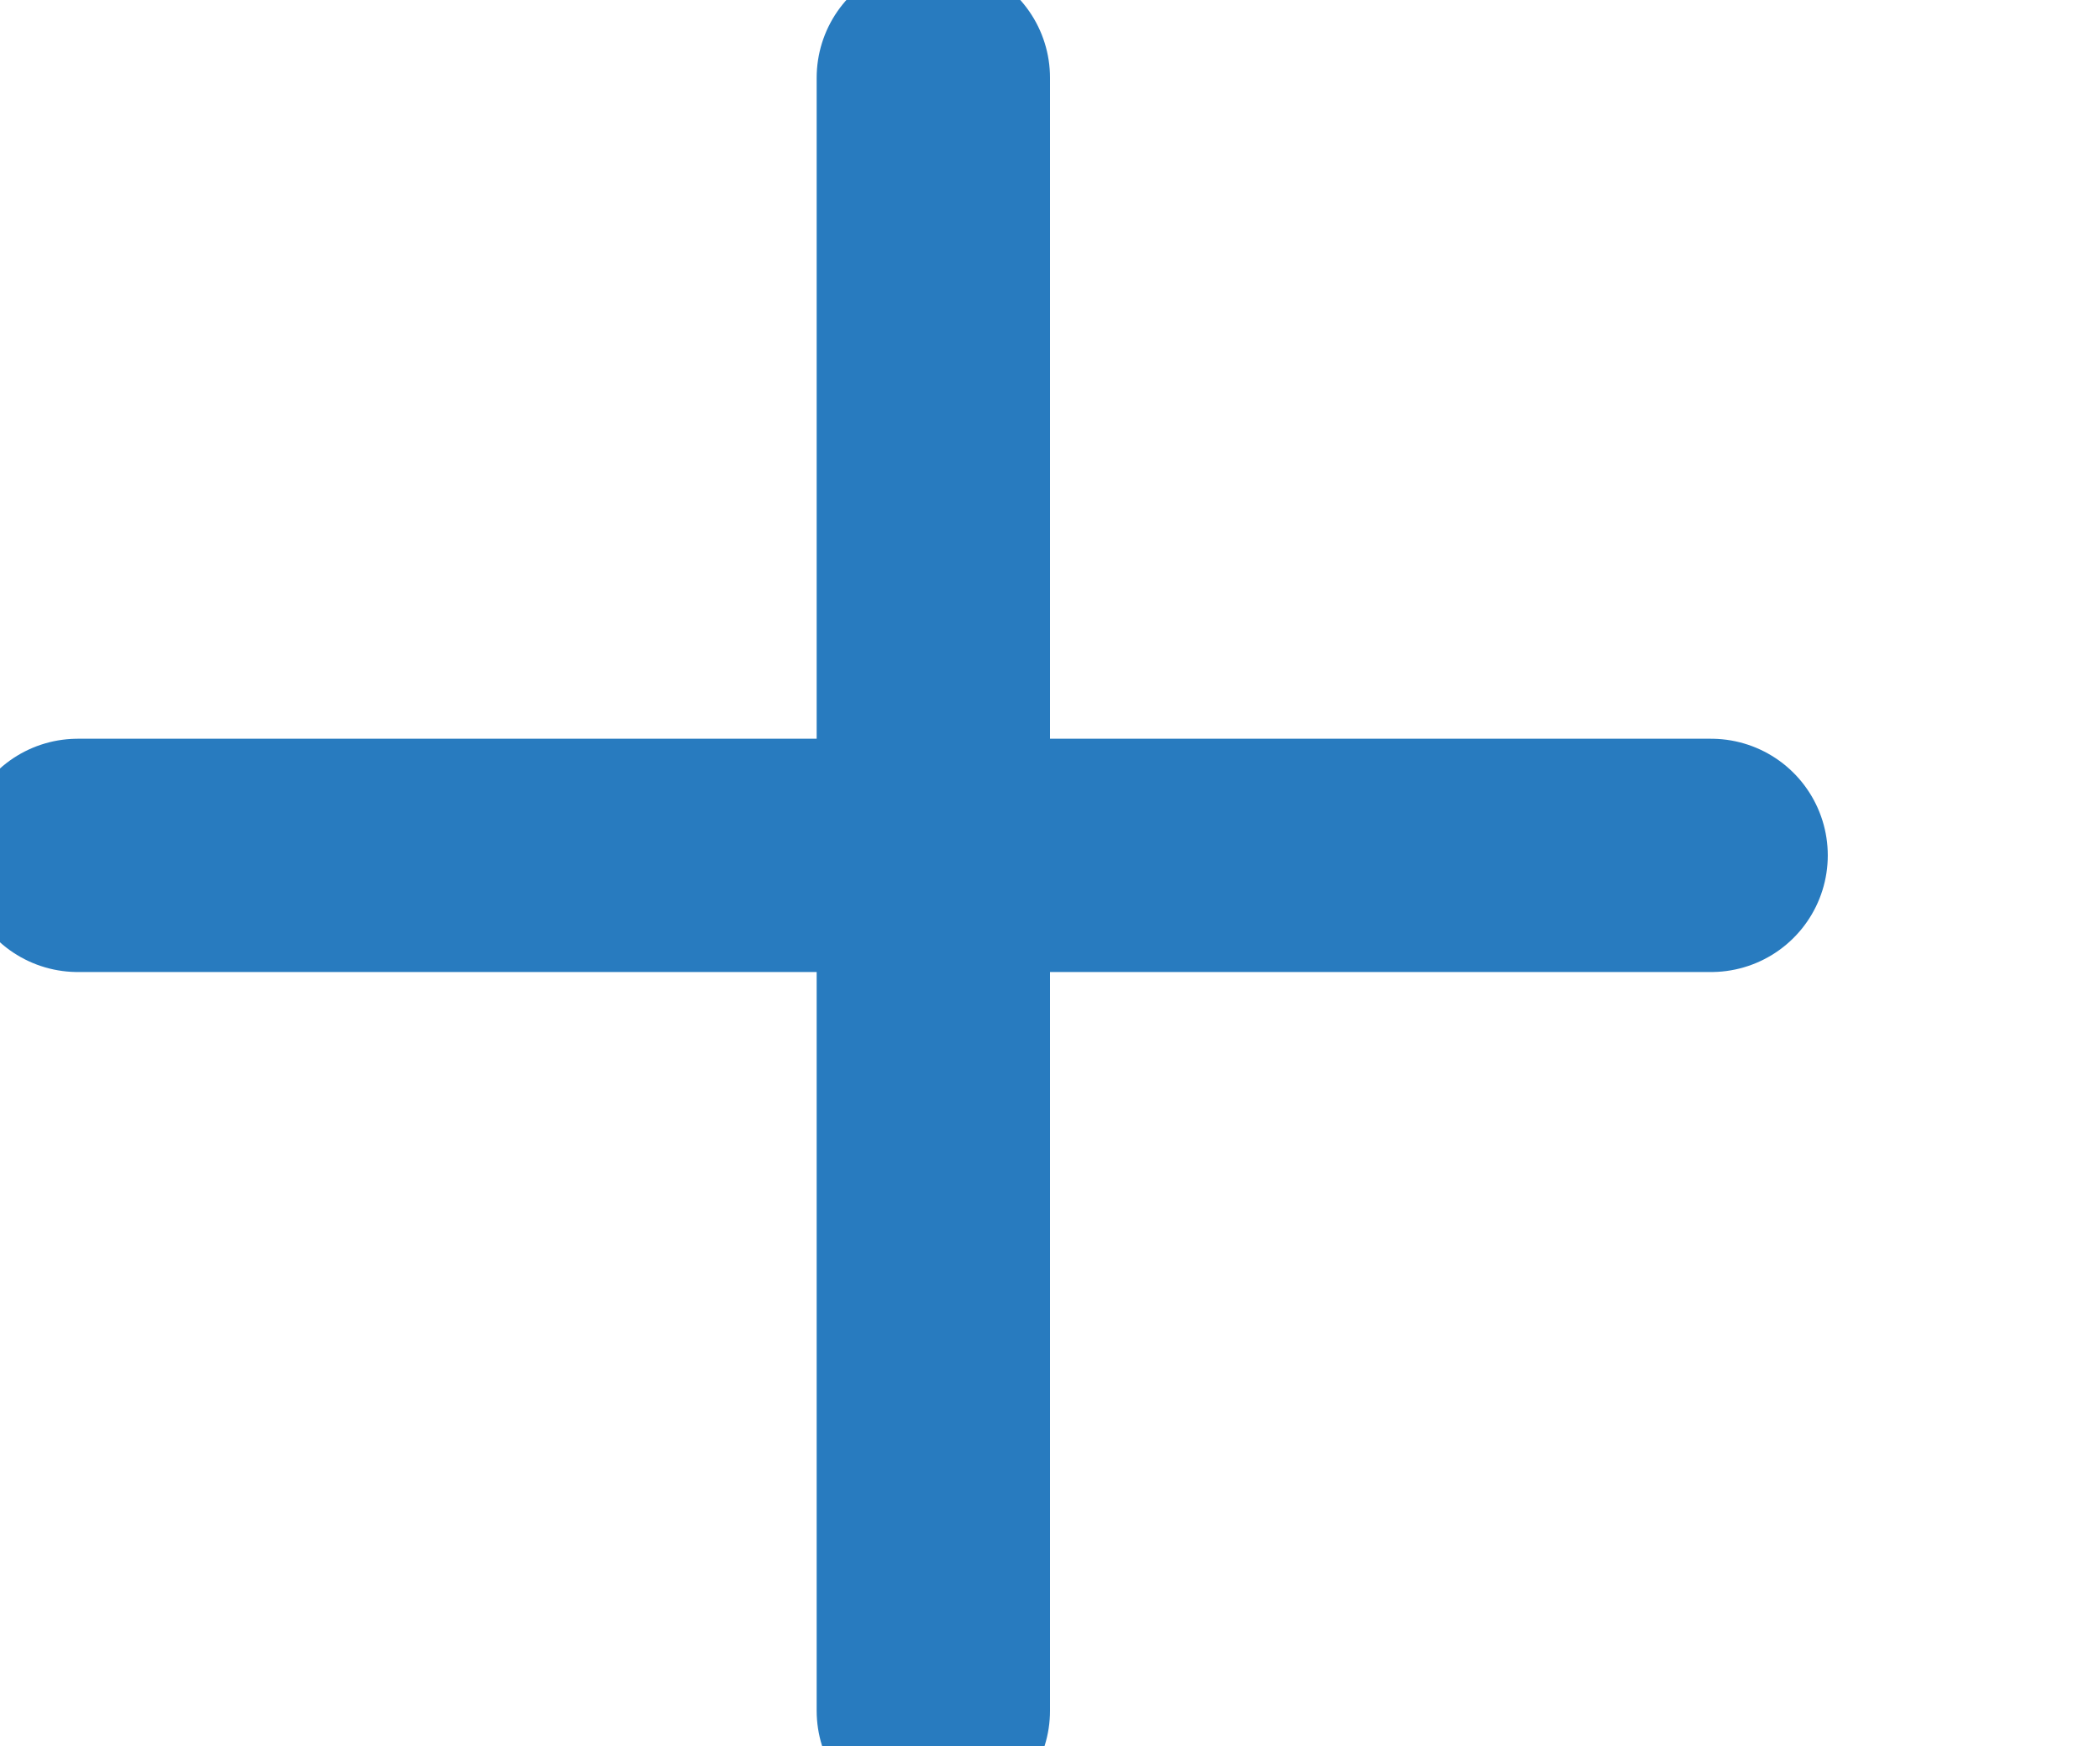 <?xml version="1.0" encoding="utf-8"?>
<!-- Generator: Adobe Illustrator 17.0.0, SVG Export Plug-In . SVG Version: 6.00 Build 0)  -->
<!DOCTYPE svg PUBLIC "-//W3C//DTD SVG 1.1//EN" "http://www.w3.org/Graphics/SVG/1.1/DTD/svg11.dtd">
<svg version="1.1" id="Calque_1" xmlns="http://www.w3.org/2000/svg" xmlns:xlink="http://www.w3.org/1999/xlink" x="0px" y="0px"
	 width="27px" height="22.454px" viewBox="0 0 27 22.454" enable-background="new 0 0 27 22.454" xml:space="preserve">
<g>
	<defs>
		<rect id="SVGID_1_" y="-0.001" width="27" height="22.455"/>
	</defs>
	<clipPath id="SVGID_2_">
		<use xlink:href="#SVGID_1_"  overflow="visible"/>
	</clipPath>
	
		<line clip-path="url(#SVGID_2_)" fill="none" stroke="#287BBF" stroke-width="3" stroke-linecap="round" stroke-linejoin="round" stroke-miterlimit="10" x1="12" y1="1" x2="12" y2="22"/>
	
		<line clip-path="url(#SVGID_2_)" fill="none" stroke="#287BBF" stroke-width="3" stroke-linecap="round" stroke-linejoin="round" stroke-miterlimit="10" x1="1" y1="11" x2="22" y2="11"/>
</g>
</svg>
